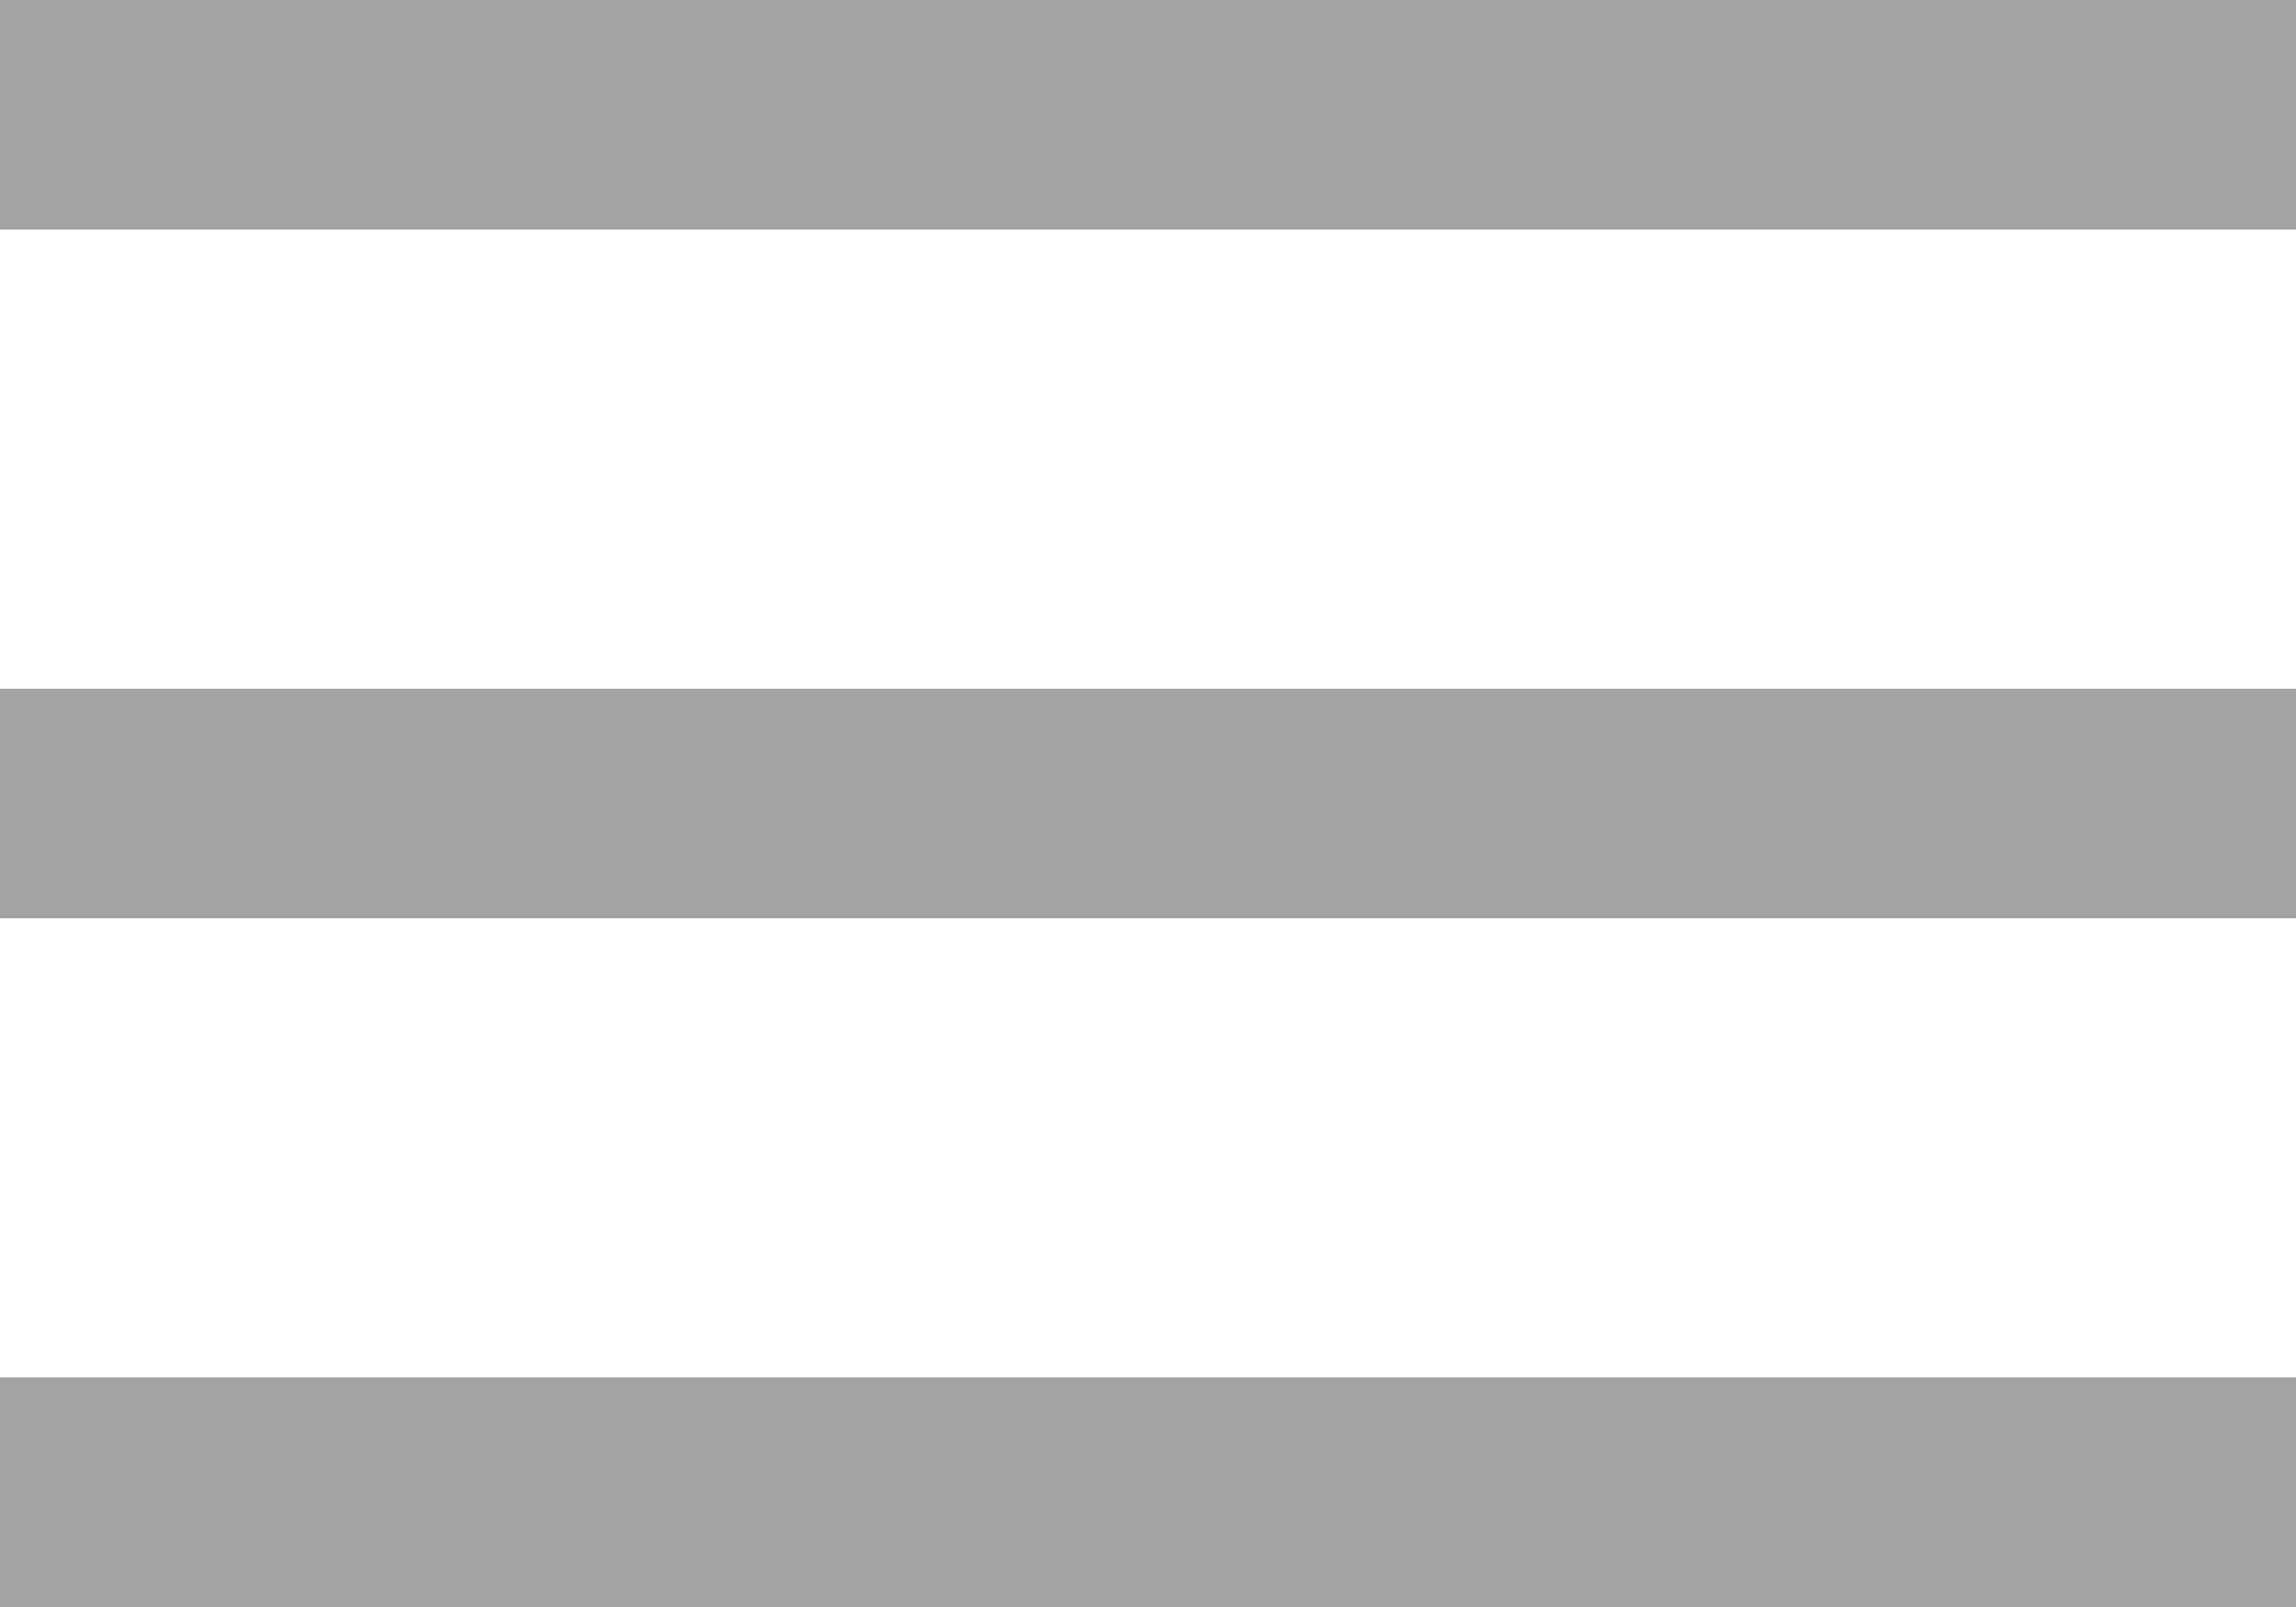 <svg width="20" height="14" viewBox="0 0 20 14" fill="none" xmlns="http://www.w3.org/2000/svg">
<line y1="1" x2="20" y2="1" stroke="#A3A3A3" stroke-width="2"/>
<line y1="7" x2="20" y2="7" stroke="#A3A3A3" stroke-width="2"/>
<line y1="13" x2="20" y2="13" stroke="#A3A3A3" stroke-width="2"/>
</svg>
